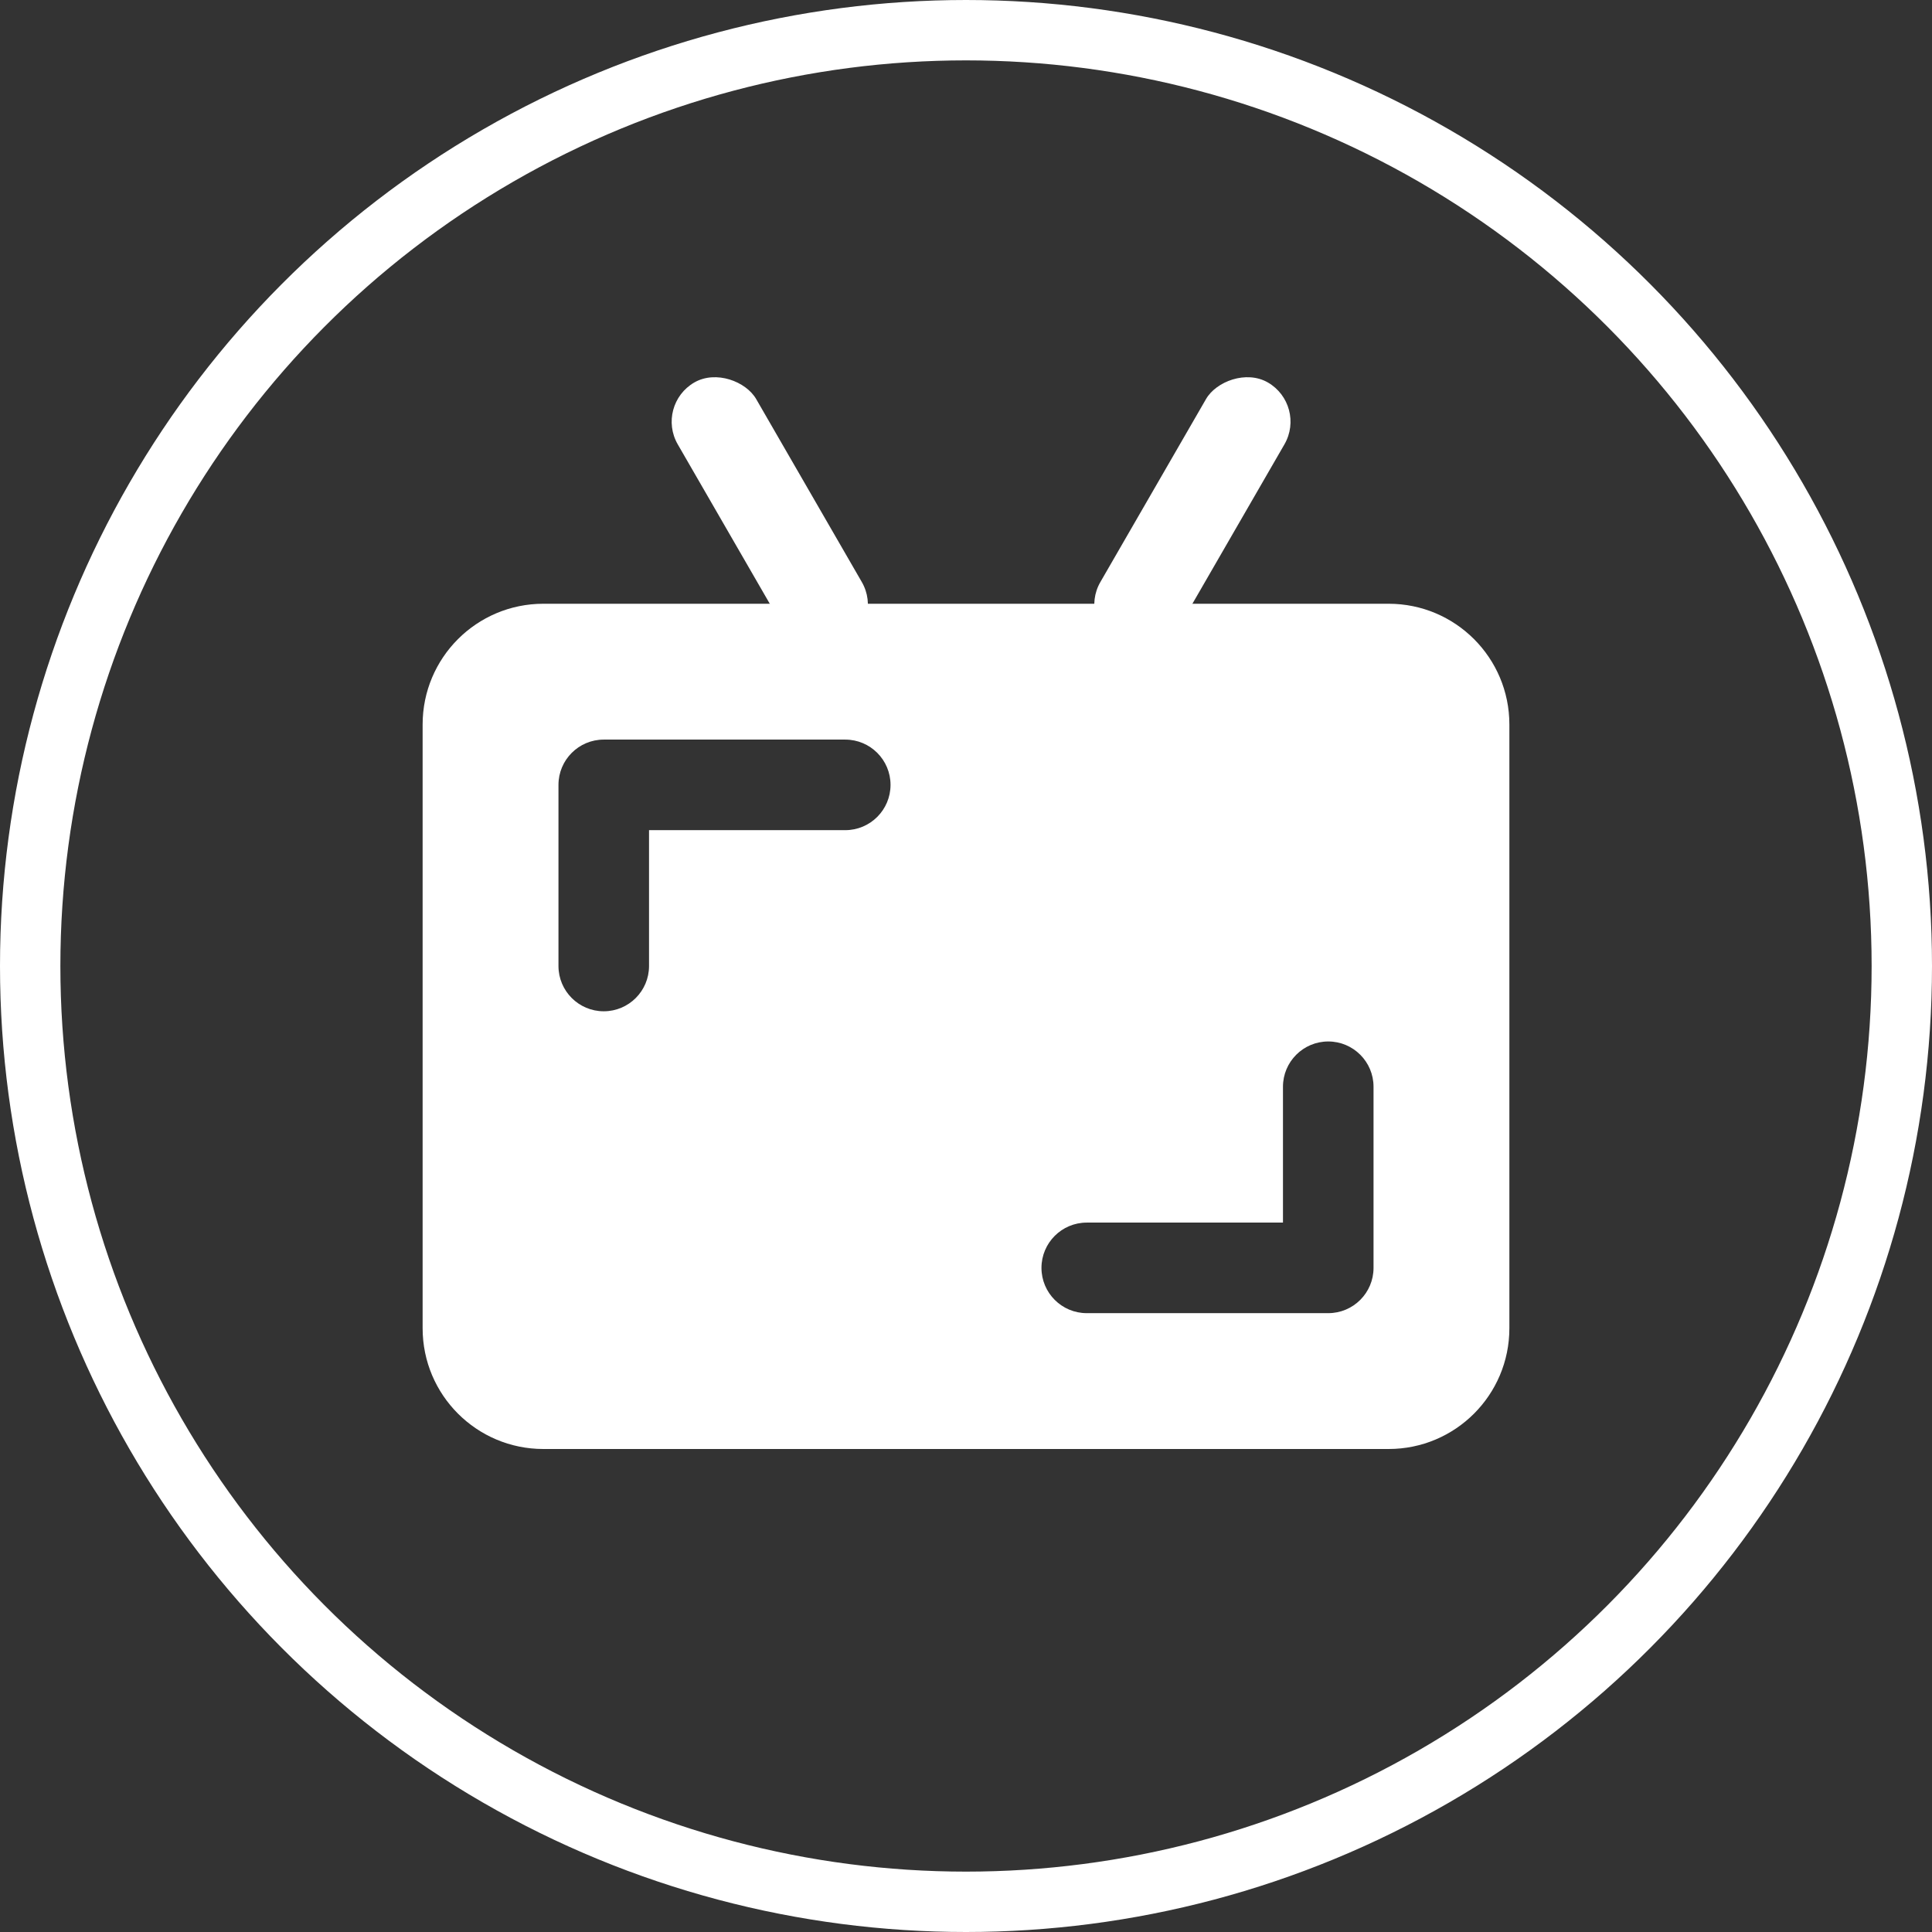 <?xml version="1.0" encoding="UTF-8"?>
<svg width="32px" height="32px" viewBox="0 0 32 32" version="1.1" xmlns="http://www.w3.org/2000/svg" xmlns:xlink="http://www.w3.org/1999/xlink">
    <rect x="0" y="0" width="32" height="32" fill="#333333" stroke="none"/>
    <!-- Generator: Sketch 52.4 (67378) - http://www.bohemiancoding.com/sketch -->
    <title>btn_直播</title>
    <desc>Created with Sketch.</desc>
    <g id="迷你教室2.0" stroke="none" stroke-width="1" fill="none" fill-rule="evenodd">
        <g id="1920*1080（实际1920*970）教师" transform="translate(-1556, -401)" fill-rule="nonzero">
            <g id="分组-7" transform="translate(1500, 401)">
                <g id="btn_直播" transform="translate(56, 0)">
                    <g id="icon_live" transform="translate(4, 4)">
                        <rect id="矩形-copy-6" x="0" y="0" width="24" height="24"></rect>
                        <path d="M5,6 L19,6 C20.105,6 21,6.895 21,8 L21,18 C21,19.105 20.105,20 19,20 L5,20 C3.895,20 3,19.105 3,18 L3,8 C3,6.895 3.895,6 5,6 Z M6.75,9.75 L10,9.75 C10.414,9.75 10.75,9.414 10.75,9 C10.75,8.586 10.414,8.25 10,8.25 L6,8.25 C5.586,8.25 5.25,8.586 5.25,9 L5.25,12 C5.25,12.414 5.586,12.75 6,12.75 C6.414,12.75 6.75,12.414 6.75,12 L6.75,9.75 Z M17.25,16.25 L14,16.25 C13.586,16.25 13.25,16.586 13.25,17 C13.25,17.414 13.586,17.75 14,17.75 L18,17.75 C18.414,17.75 18.75,17.414 18.75,17 L18.75,14 C18.75,13.586 18.414,13.25 18,13.25 C17.586,13.25 17.25,13.586 17.25,14 L17.25,16.25 Z" id="合并形状" fill="#FFFFFF"></path>
                        <g id="分组-copy" transform="translate(6, 1)" fill="#FFFFFF">
                            <rect id="矩形" transform="translate(2.75, 3.5) rotate(-30) translate(-2.75, -3.5) " x="2" y="1" width="1.5" height="5" rx="0.75"></rect>
                            <rect id="矩形-copy" transform="translate(9.75, 3.5) scale(-1, 1) rotate(-30) translate(-9.75, -3.5) " x="9" y="1" width="1.5" height="5" rx="0.75"></rect>
                        </g>
                    </g>
                    <circle id="椭圆形" stroke="#FFFFFF" cx="16" cy="16" r="15.5"></circle>
                </g>
            </g>
        </g>
    </g>
</svg>